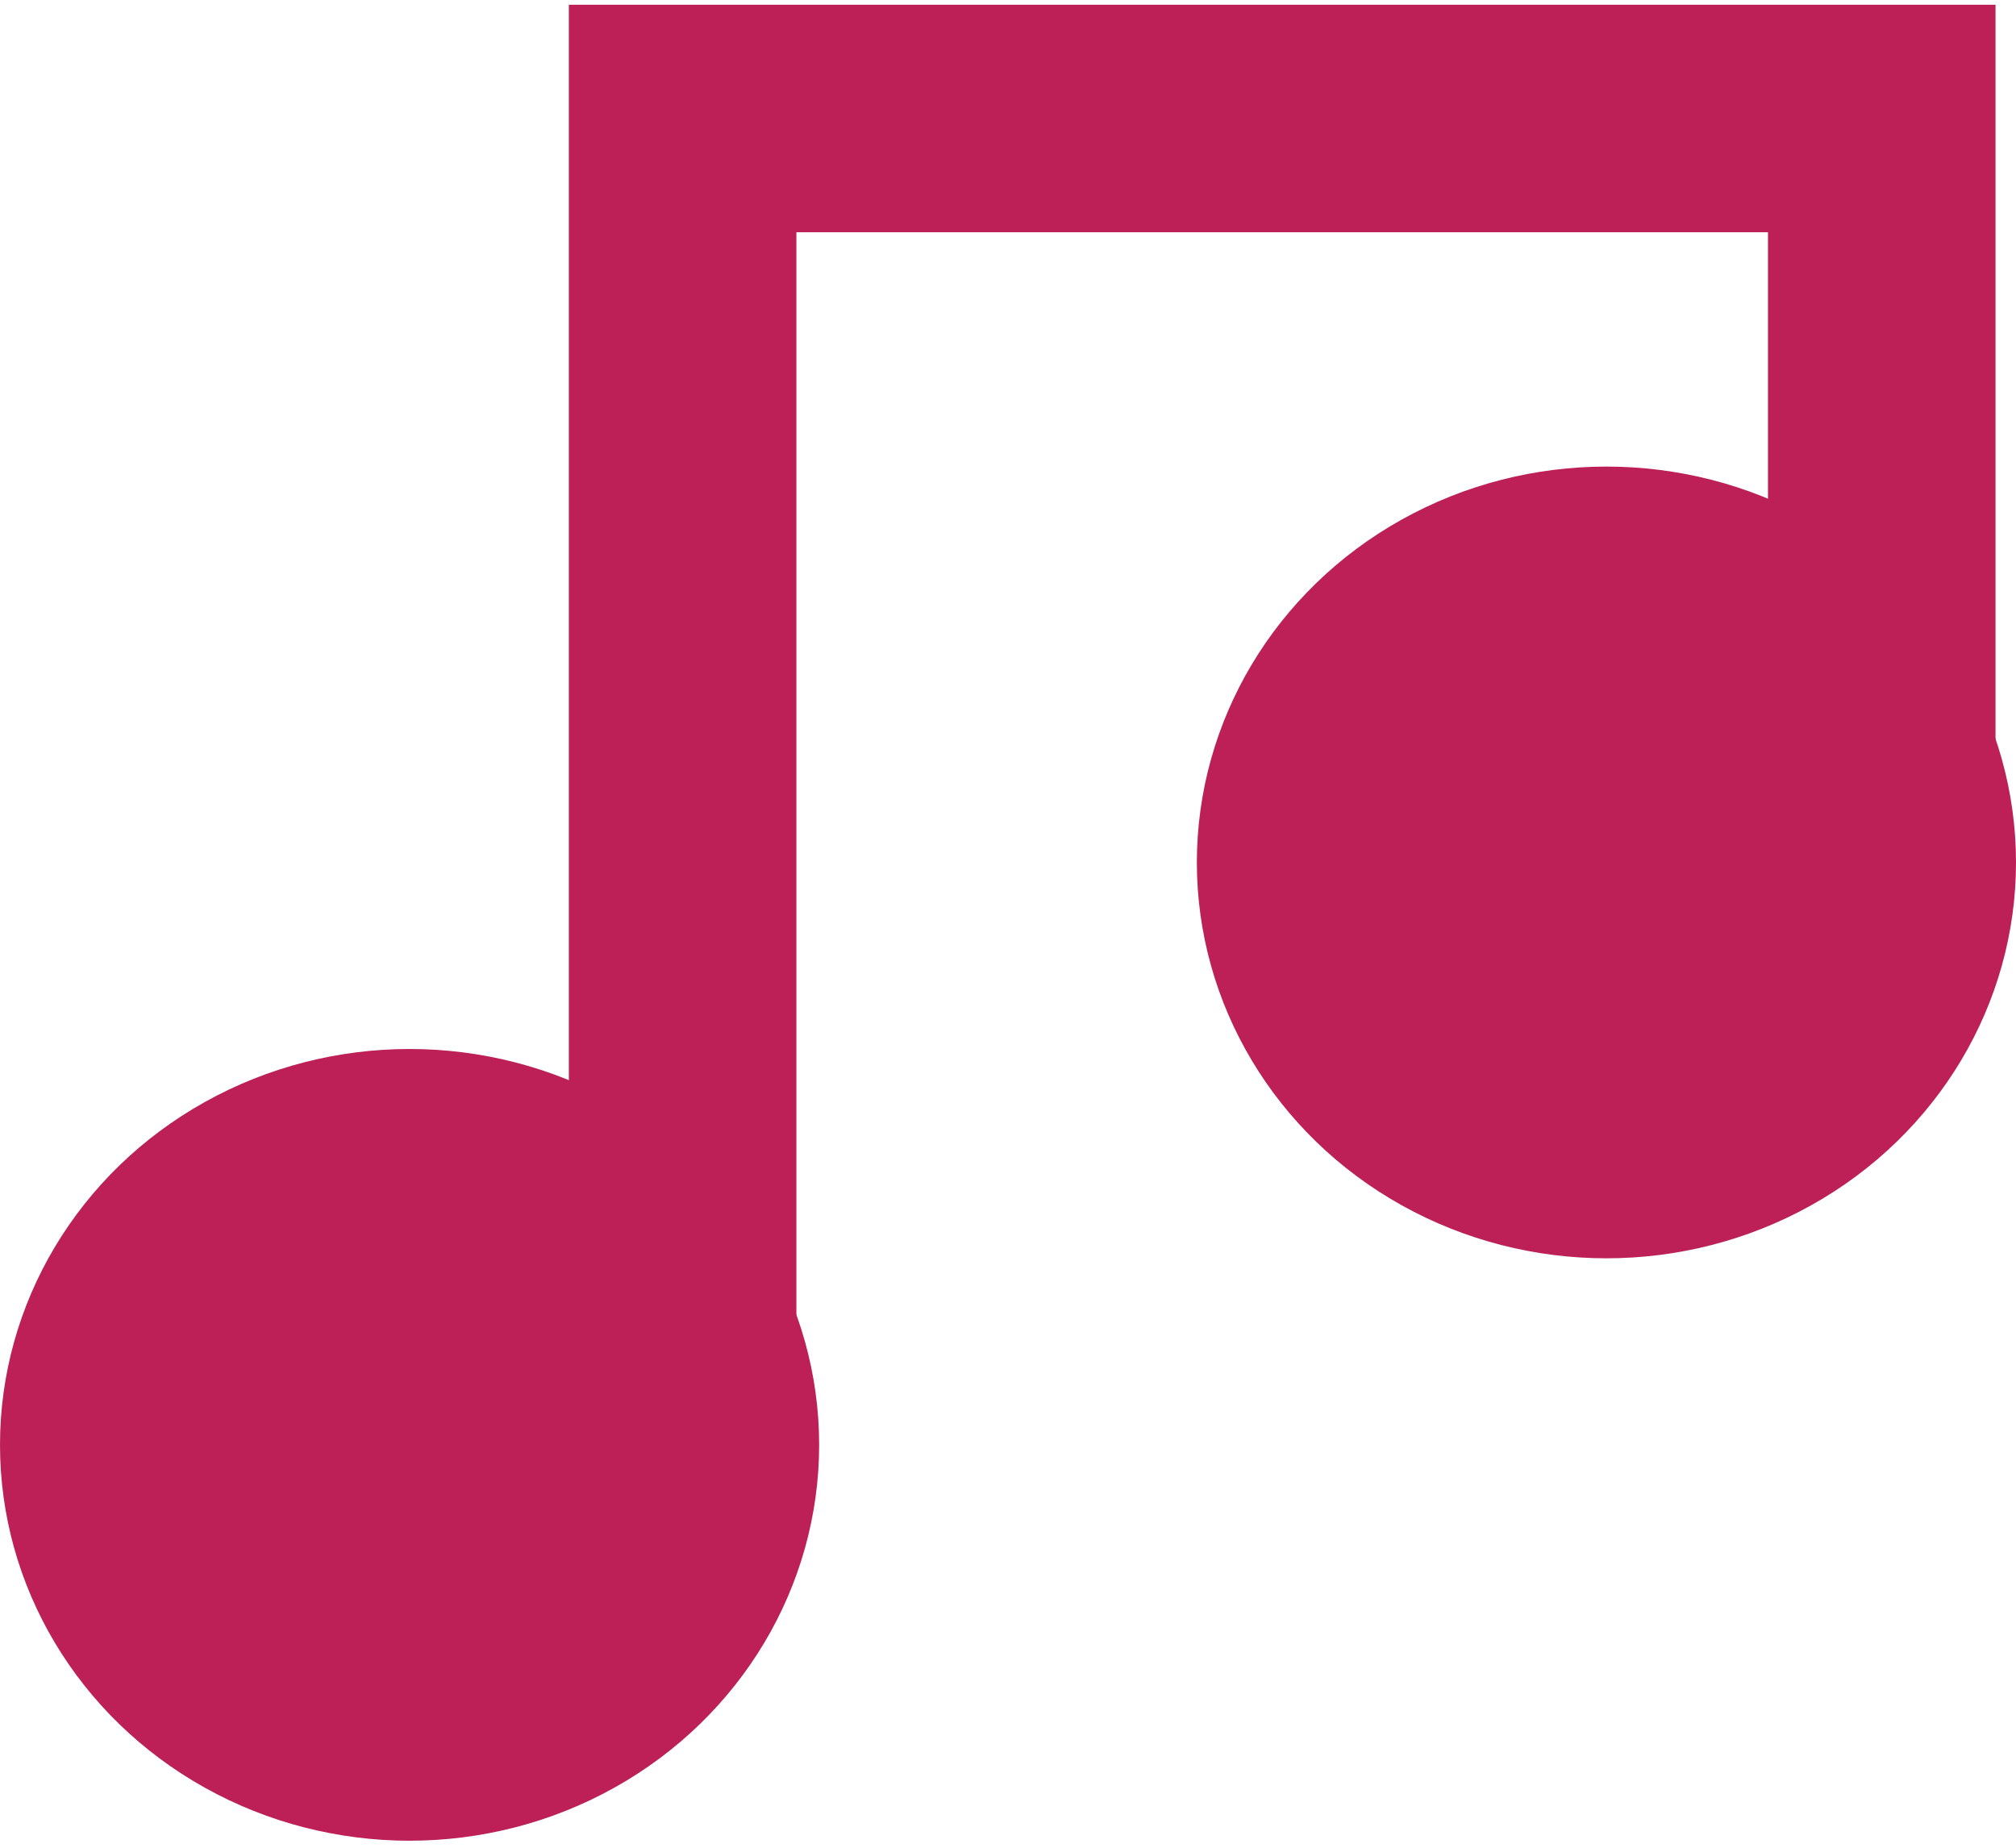 <svg xmlns="http://www.w3.org/2000/svg" width="1.2in" height="1.1in" viewBox="0 0 88.6 80.8"><ellipse cx="70.6" cy="37.7" fill="#bc2056" rx="18" ry="17.4"/><ellipse cx="18" cy="63.3" fill="#bc2056" rx="18" ry="17.4"/><path fill="none" stroke="#bc2056" stroke-miterlimit="10" stroke-width="10" d="M30 63V5h52.7v30.5"/></svg>